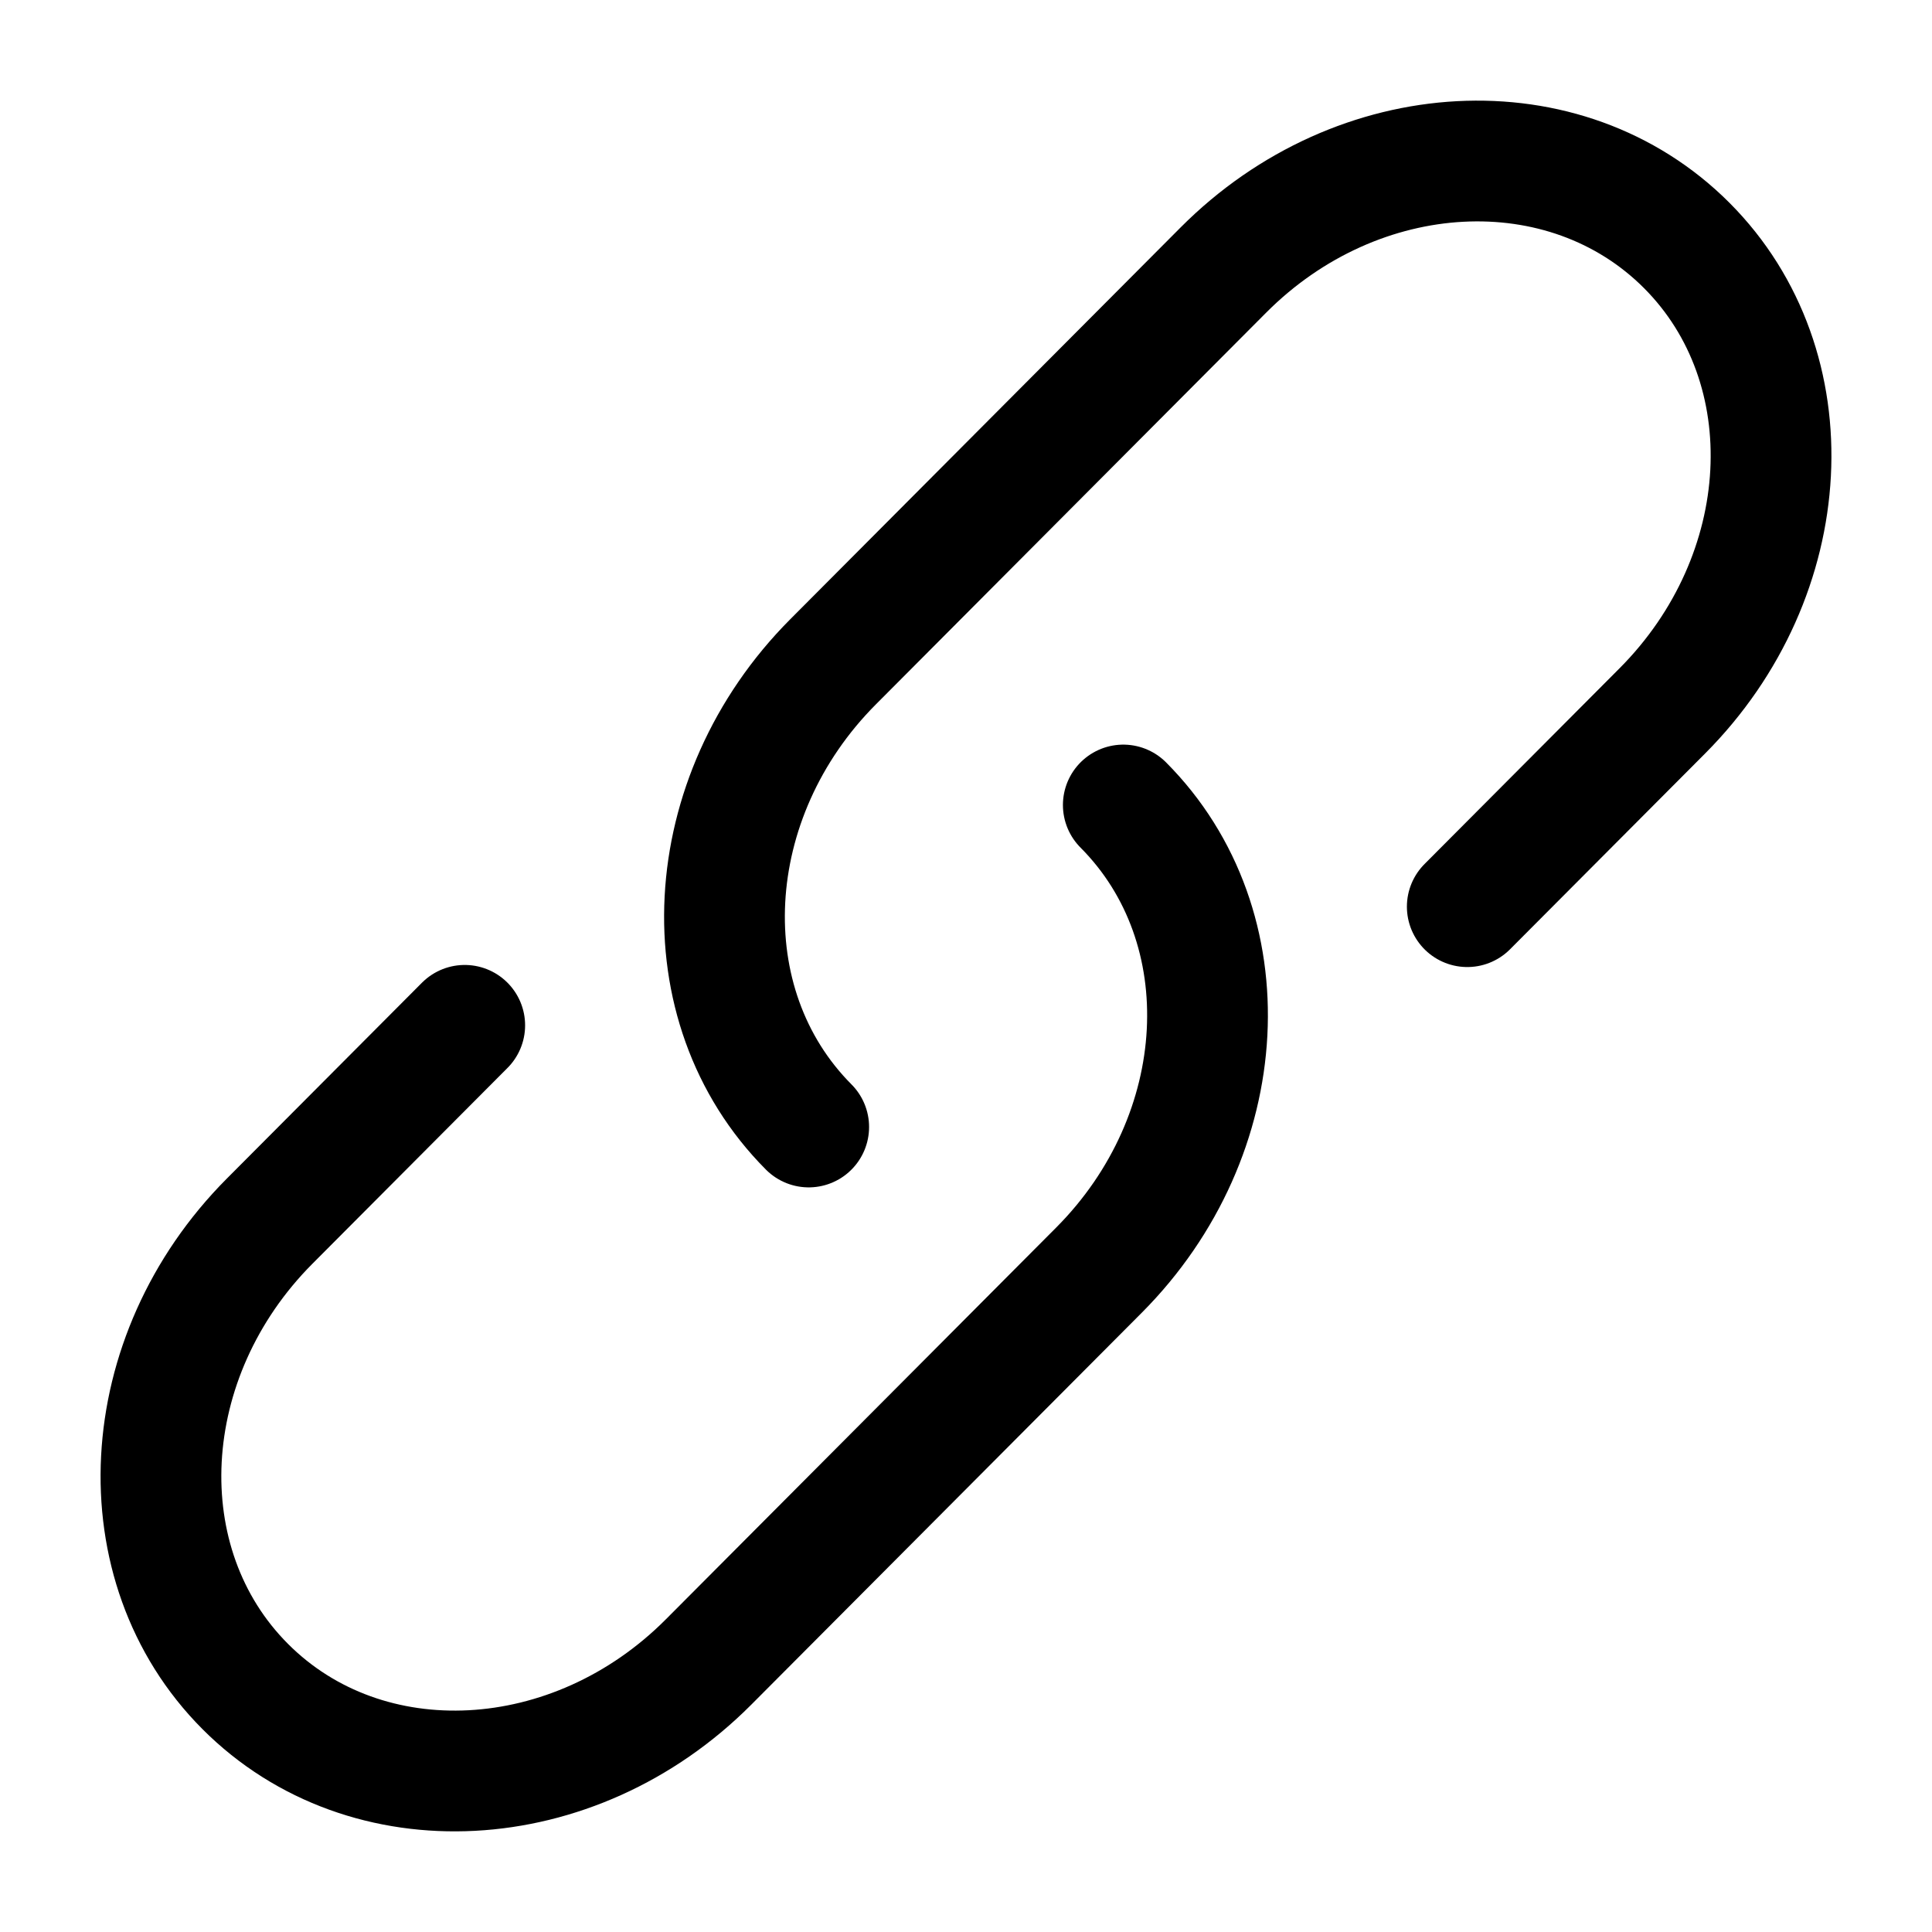 <svg viewBox="0 0 24 24"><g fill="none" stroke="currentColor" stroke-linecap="round" stroke-width="1.5"><path d="M10.046 14c-1.506-1.512-1.37-4.1.303-5.779l4.848-4.866c1.673-1.68 4.25-1.816 5.757-.305s1.37 4.1-.303 5.78l-2.424 2.433"/><path d="M13.954 10c1.506 1.512 1.37 4.1-.303 5.779l-2.424 2.433l-2.424 2.433c-1.673 1.68-4.25 1.816-5.757.305s-1.37-4.1.303-5.78l2.424-2.433"/></g></svg>